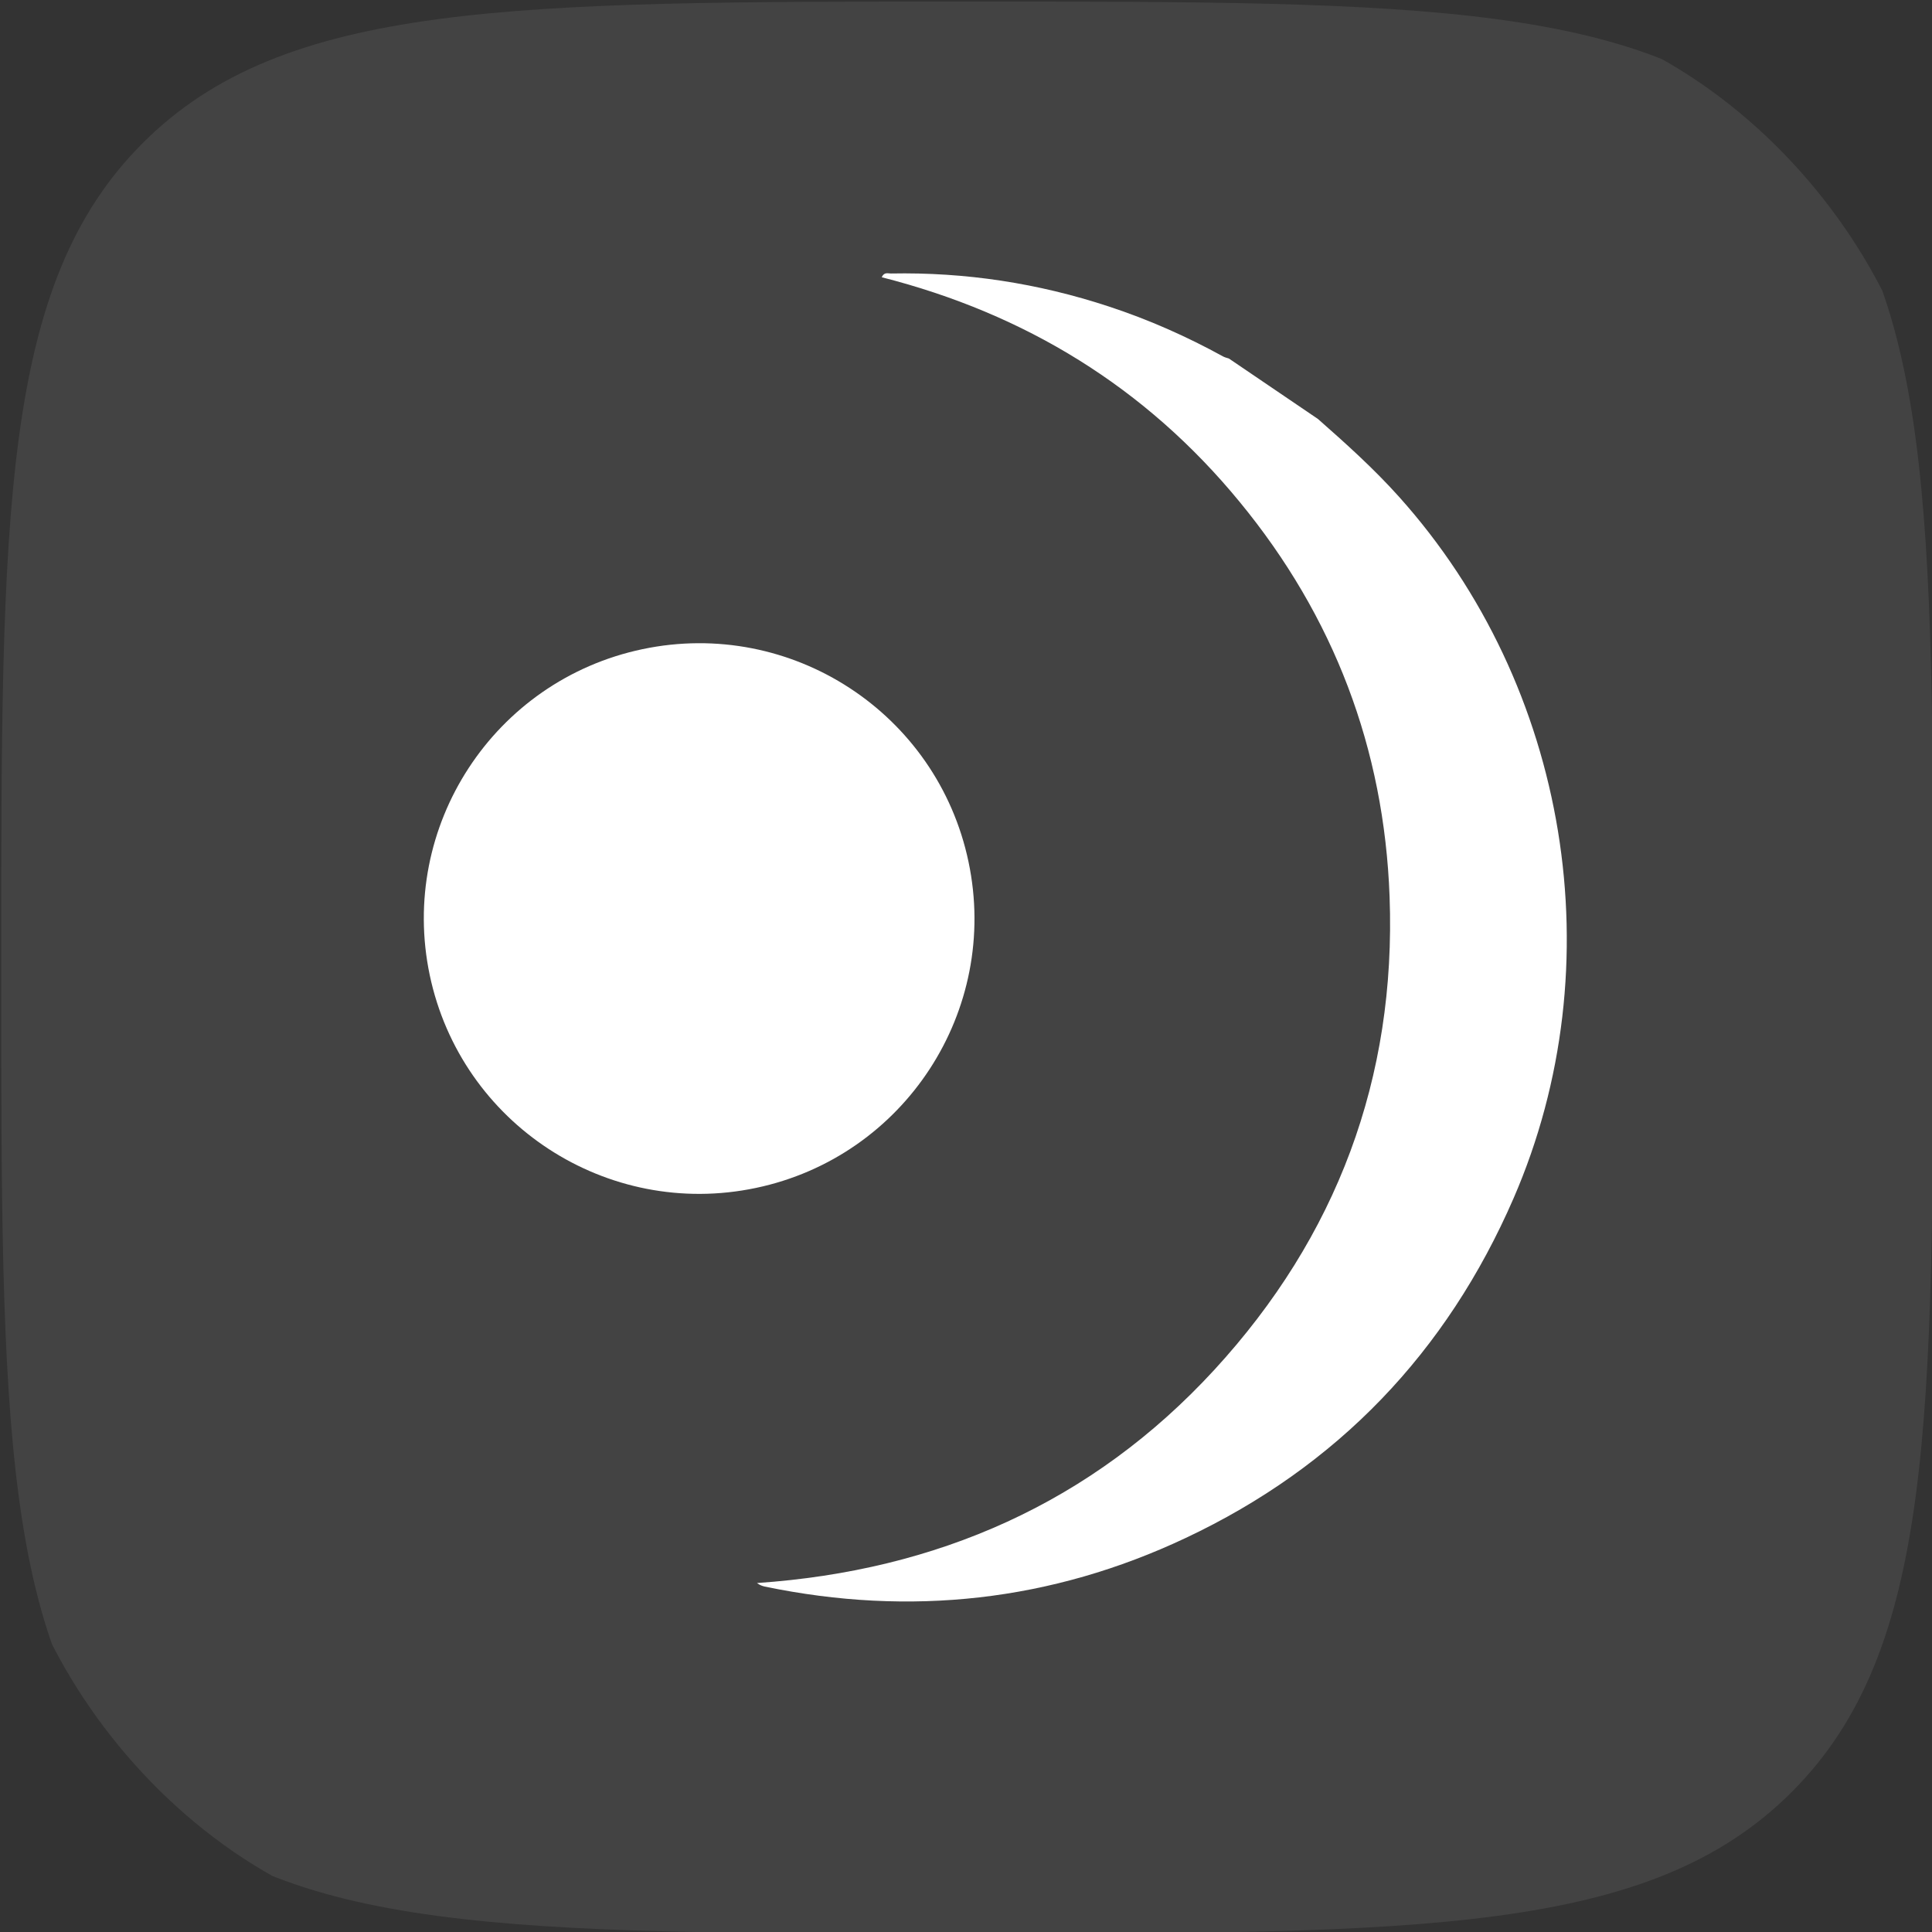 <?xml version="1.0" encoding="UTF-8" standalone="no"?>
<svg
   width="16"
   height="16"
   viewBox="0 0 16 16"
   fill="none"
   version="1.1"
   id="svg3"
   sodipodi:docname="side.svg"
   inkscape:version="1.3.2 (091e20ef0f, 2023-11-25)"
   xmlns:inkscape="http://www.inkscape.org/namespaces/inkscape"
   xmlns:sodipodi="http://sodipodi.sourceforge.net/DTD/sodipodi-0.dtd"
   xmlns="http://www.w3.org/2000/svg"
   xmlns:svg="http://www.w3.org/2000/svg">
  <rect x="0" y="0" width="16" height="16" fill="#333333" stroke="none"/>
  <sodipodi:namedview
     id="namedview3"
     pagecolor="#ffffff"
     bordercolor="#000000"
     borderopacity="0.25"
     inkscape:showpageshadow="2"
     inkscape:pageopacity="0.0"
     inkscape:pagecheckerboard="0"
     inkscape:deskcolor="#d1d1d1"
     inkscape:zoom="50.8125"
     inkscape:cx="8.501845"
     inkscape:cy="8"
     inkscape:window-width="1920"
     inkscape:window-height="1011"
     inkscape:window-x="0"
     inkscape:window-y="32"
     inkscape:window-maximized="1"
     inkscape:current-layer="svg3" />
  <g
     clip-path="url(#clip0_1846_68120)"
     id="g2"
     transform="translate(-0.523,0.013)">
    <rect
       x="0.533"
       width="16"
       height="16"
       rx="4"
       fill="#ffffff"
       fill-opacity="0.08"
       id="rect1"
       y="0" />
    <path
       d="M 6.783,9.825 C 8.015,9.566 8.803,8.357 8.544,7.125 8.285,5.892 7.076,5.104 5.844,5.363 4.612,5.622 3.823,6.831 4.082,8.063 4.342,9.295 5.551,10.084 6.783,9.825 Z"
       fill="#ffffff"
       id="path1" />
    <path
       d="m 11.438,3.457 c 0.233,0.205 0.463,0.412 0.671,0.644 1.407,1.568 1.787,3.878 0.949,5.809 C 12.504,11.186 11.599,12.132 10.342,12.724 9.231,13.248 8.062,13.377 6.855,13.126 6.835,13.121 6.816,13.115 6.792,13.097 8.284,12.995 9.566,12.433 10.579,11.332 11.593,10.229 12.086,8.916 12.031,7.413 11.986,6.187 11.57,5.092 10.788,4.142 10.01,3.195 9.013,2.585 7.825,2.283 7.845,2.238 7.877,2.252 7.901,2.252 c 0.617,-0.012 1.218,0.08 1.804,0.273 0.329,0.108 0.643,0.247 0.947,0.414 0.015,0.008 0.032,0.012 0.048,0.017 l 0.738,0.501 z"
       fill="#ffffff"
       id="path2" />
  </g>
  <defs
     id="defs3">
    <clipPath
       id="clip0_1846_68120">
      <path
         d="m 0.533,8 c 0,-3.771 0,-5.657 1.172,-6.828 C 2.876,0 4.762,0 8.533,0 c 3.771,0 5.657,0 6.828,1.172 1.172,1.172 1.172,3.057 1.172,6.828 0,3.771 0,5.657 -1.172,6.828 C 14.19,16 12.304,16 8.533,16 4.762,16 2.876,16 1.705,14.828 0.533,13.657 0.533,11.771 0.533,8 Z"
         fill="#ffffff"
         id="path3" />
    </clipPath>
  </defs>
</svg>
